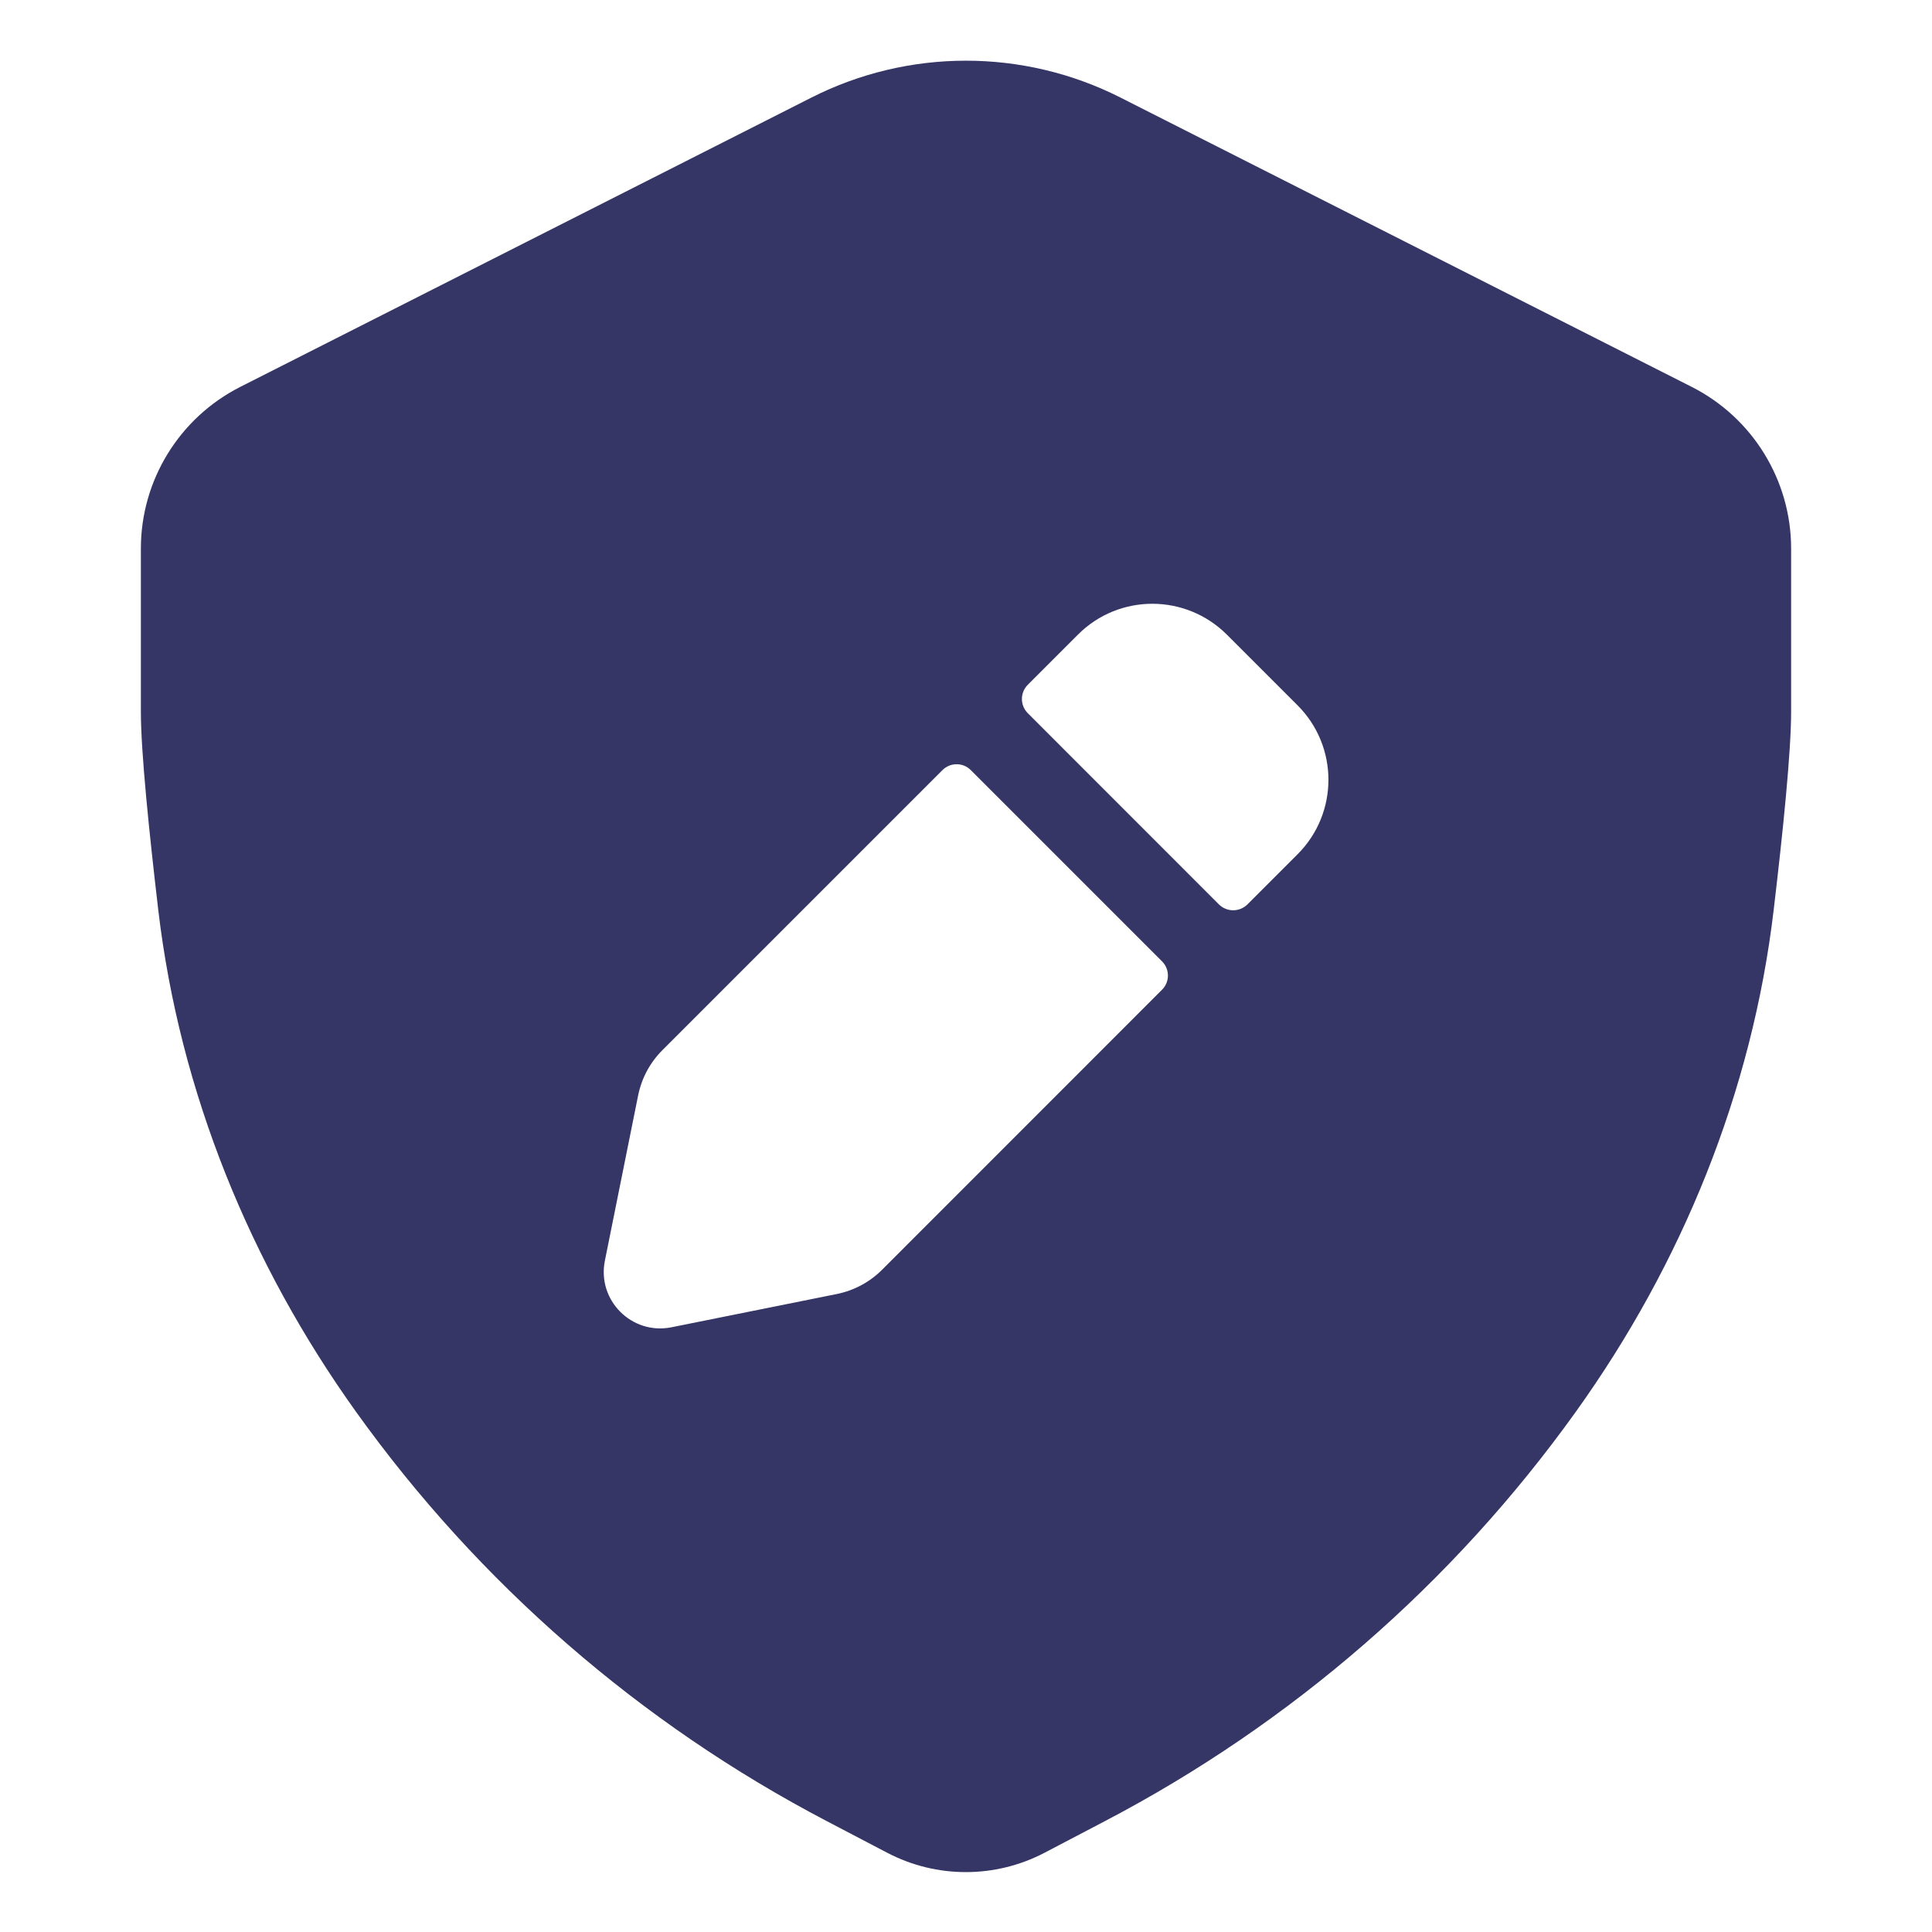 <svg width="24" height="24" viewBox="0 0 24 24" fill="none" xmlns="http://www.w3.org/2000/svg">
<path fill-rule="evenodd" clip-rule="evenodd" d="M10.078 1.213C11.285 0.601 12.712 0.601 13.919 1.212L21.017 4.807C21.773 5.191 22.25 5.967 22.25 6.815V8.839C22.25 9.341 22.149 10.327 22.034 11.298C21.767 13.564 20.892 15.702 19.573 17.541C18.048 19.669 16.045 21.409 13.725 22.623L12.975 23.016C12.363 23.336 11.633 23.336 11.022 23.016L10.273 22.624C7.951 21.41 5.947 19.667 4.422 17.537C3.107 15.7 2.233 13.566 1.966 11.304C1.852 10.331 1.75 9.342 1.75 8.839V6.814C1.75 5.967 2.227 5.191 2.983 4.807L10.078 1.213ZM15.241 7.884C14.73 7.374 13.903 7.371 13.391 7.883L12.768 8.506C12.67 8.604 12.67 8.762 12.768 8.86L15.142 11.235C15.24 11.332 15.398 11.332 15.496 11.235L16.119 10.612C16.63 10.101 16.63 9.273 16.119 8.762L15.241 7.884ZM11.707 9.567C11.805 9.469 11.963 9.469 12.06 9.567L14.435 11.942C14.533 12.04 14.533 12.198 14.435 12.295L10.958 15.773C10.804 15.927 10.608 16.032 10.394 16.075L8.341 16.488C7.849 16.587 7.415 16.153 7.514 15.661L7.927 13.608C7.97 13.397 8.072 13.202 8.228 13.046L11.707 9.567Z" fill="#353566"/>
</svg>
